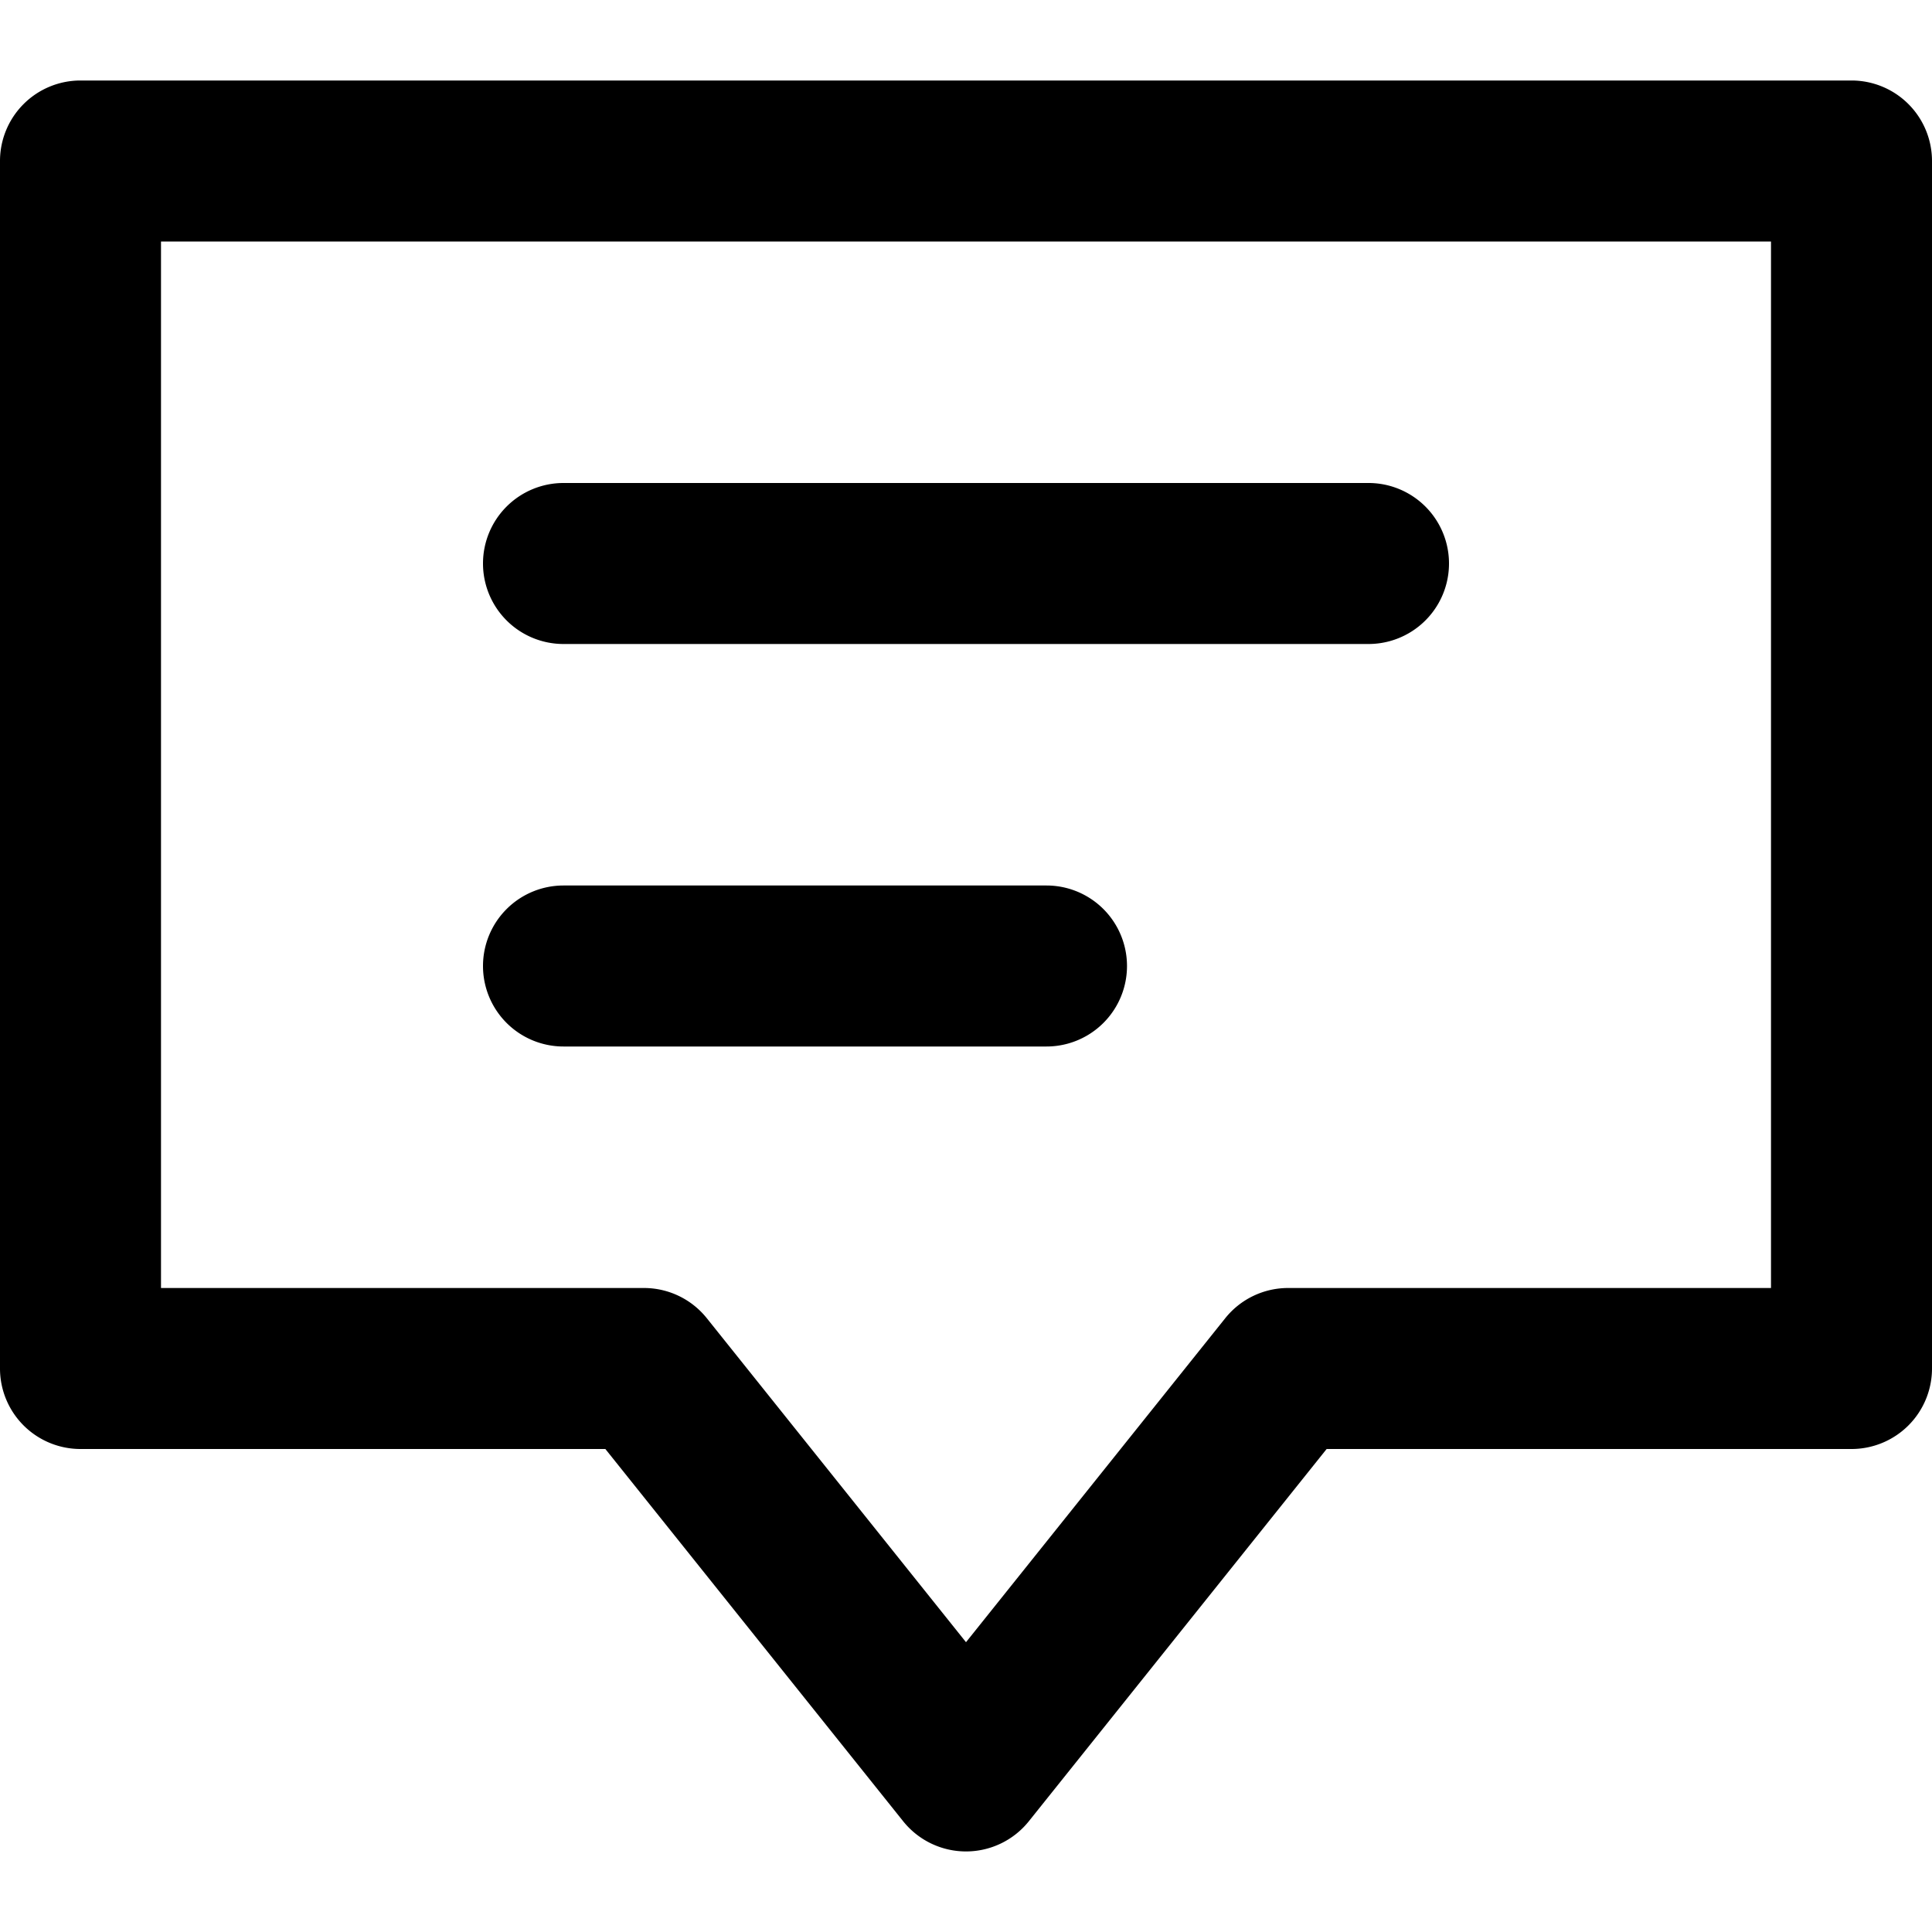 <svg width="24" height="24" viewBox="0 0 24 24" xmlns="http://www.w3.org/2000/svg"><path fill-rule="evenodd" clip-rule="evenodd" d="M0 2a1 1 0 0 1 1-1h22a1 1 0 0 1 1 1v15a1 1 0 0 1-1 1h-6.52l-3.7 4.625a1 1 0 0 1-1.56 0L7.52 18H1a1 1 0 0 1-1-1V2Zm2 1v13h6a1 1 0 0 1 .78.375L12 20.4l3.22-4.024A1 1 0 0 1 16 16h6V3H2Z"/><path fill-rule="evenodd" clip-rule="evenodd" d="M6 7a1 1 0 0 1 1-1h10a1 1 0 1 1 0 2H7a1 1 0 0 1-1-1Zm0 5a1 1 0 0 1 1-1h6a1 1 0 1 1 0 2H7a1 1 0 0 1-1-1Z"/></svg>